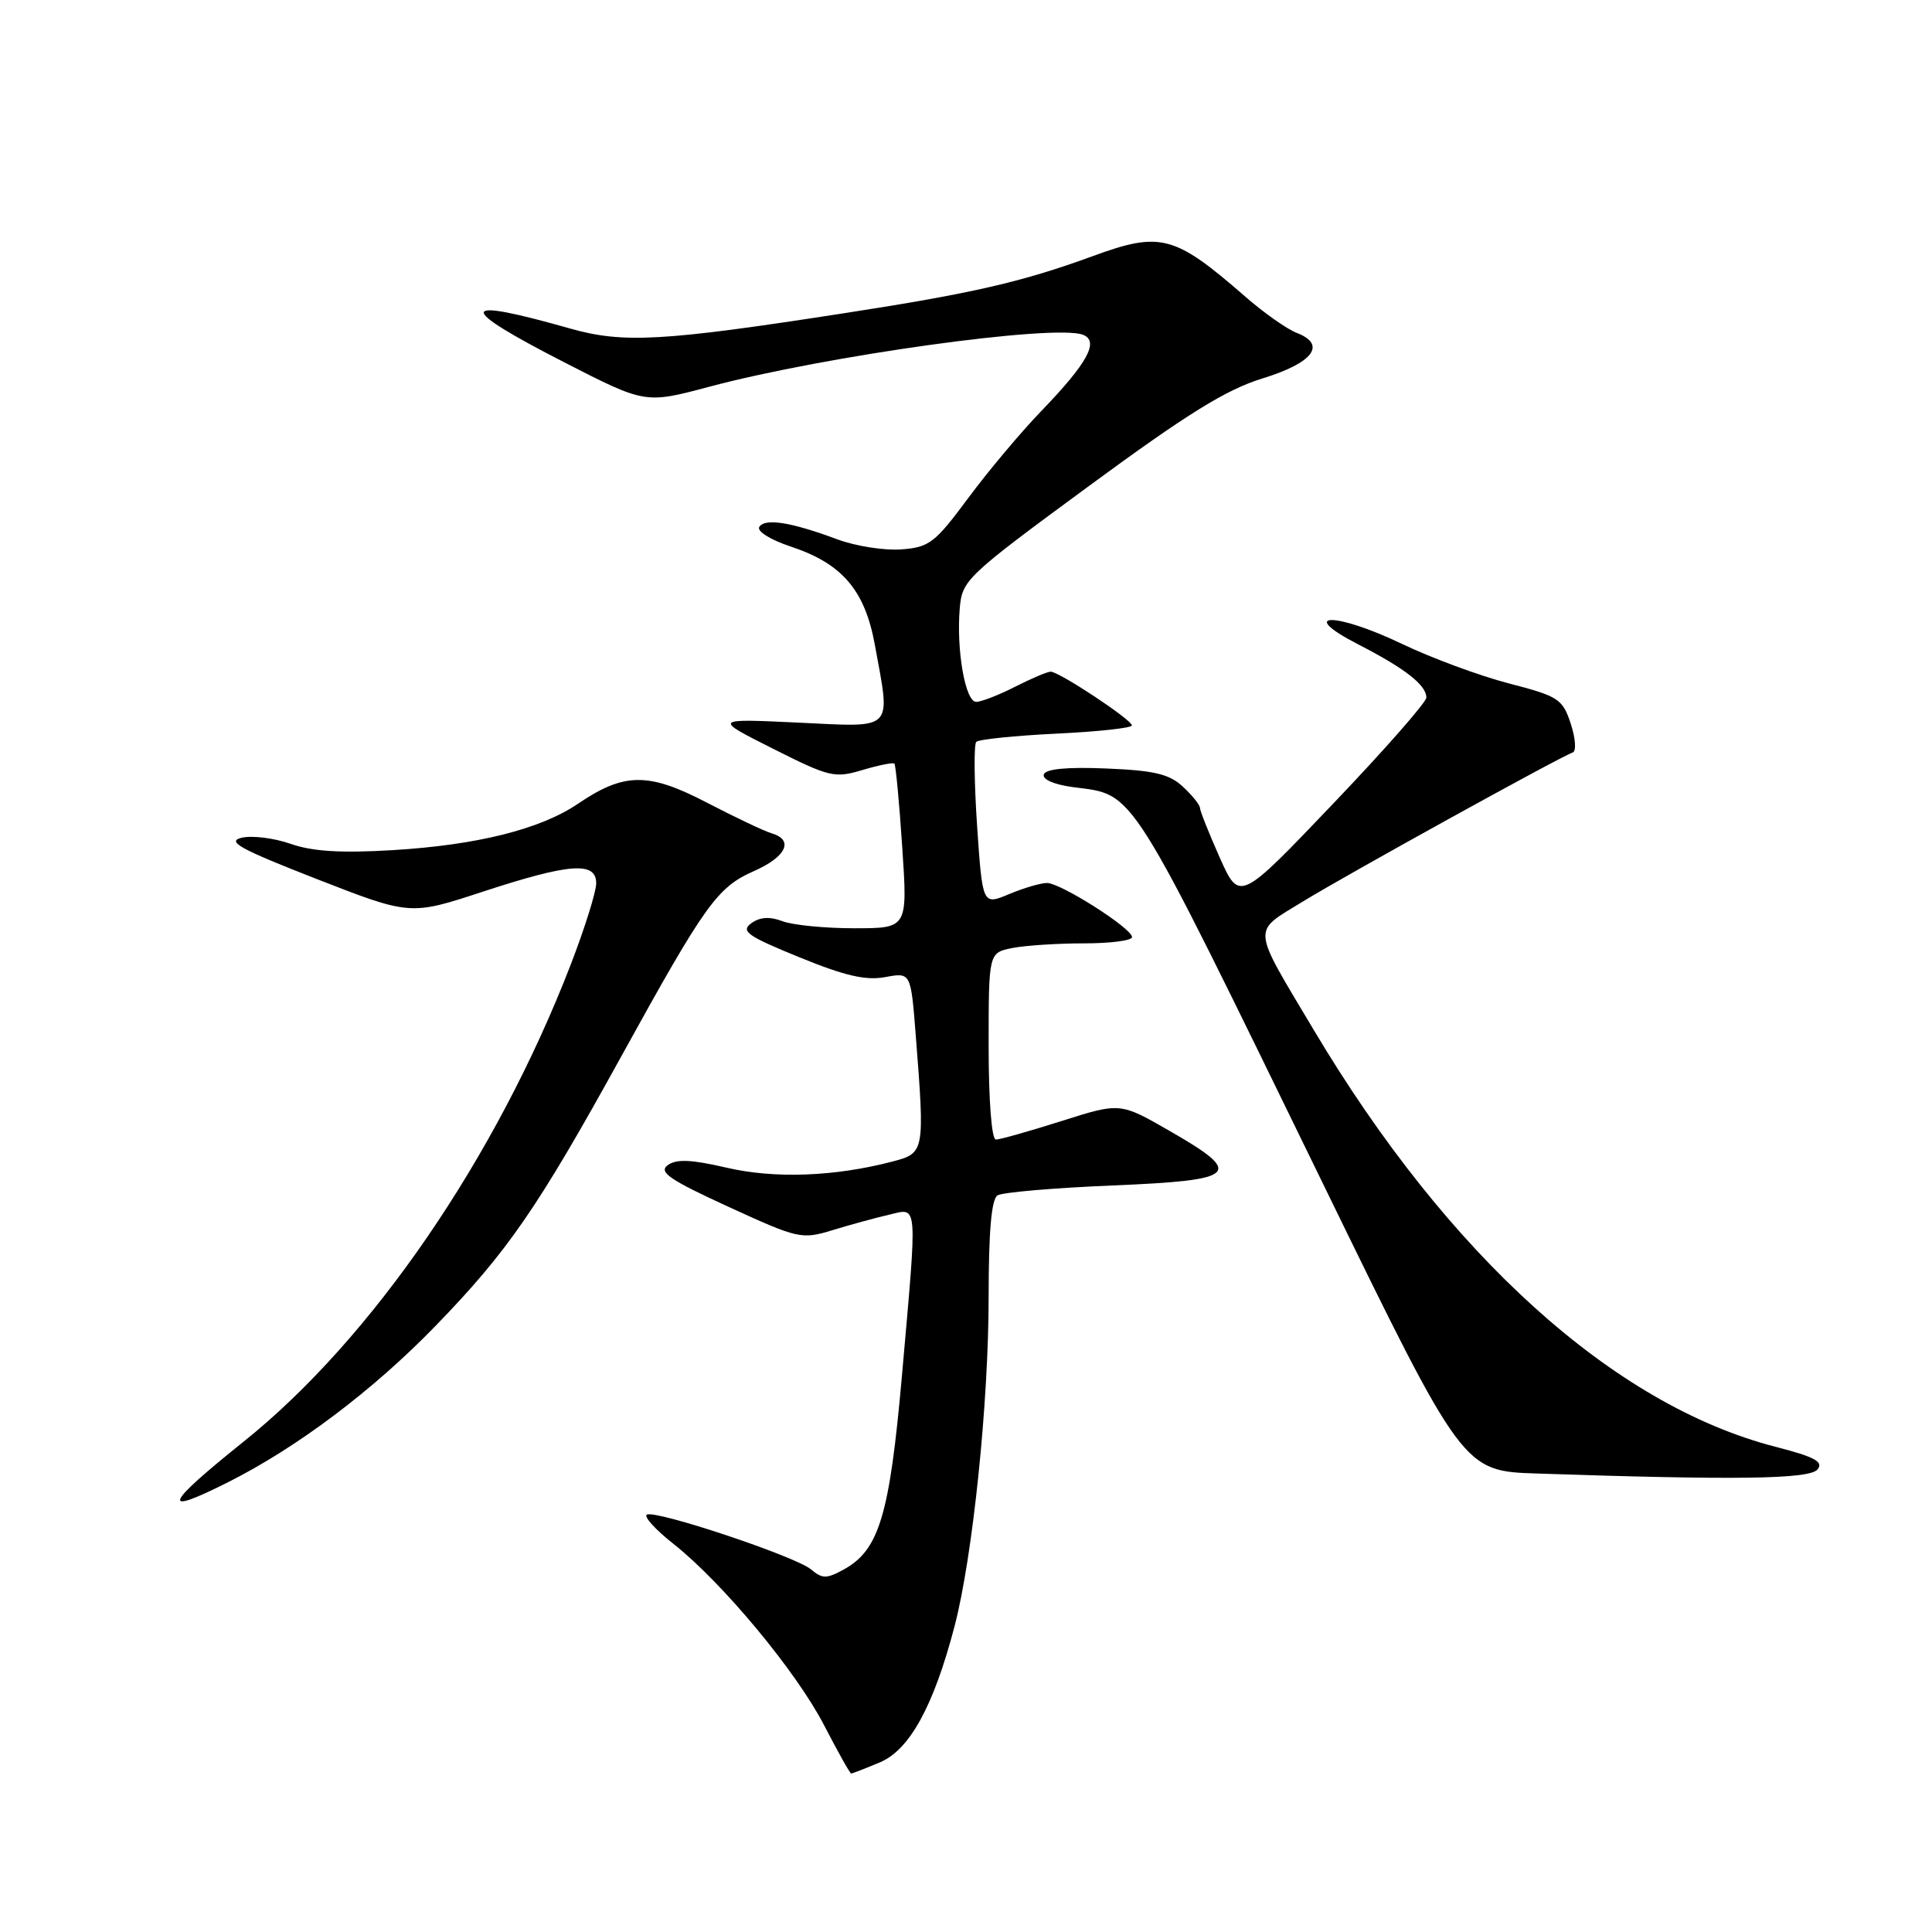 <?xml version="1.0" encoding="UTF-8" standalone="no"?>
<!DOCTYPE svg PUBLIC "-//W3C//DTD SVG 1.1//EN" "http://www.w3.org/Graphics/SVG/1.1/DTD/svg11.dtd" >
<svg xmlns="http://www.w3.org/2000/svg" xmlns:xlink="http://www.w3.org/1999/xlink" version="1.1" viewBox="0 0 256 256">
 <g >
 <path fill="currentColor"
d=" M 116.57 233.53 C 120.52 231.89 123.71 226.08 126.48 215.50 C 128.89 206.29 131.00 185.91 131.00 171.82 C 131.00 163.16 131.37 158.89 132.18 158.39 C 132.82 157.99 139.69 157.40 147.43 157.08 C 164.08 156.39 164.94 155.57 154.96 149.84 C 148.42 146.08 148.42 146.08 140.67 148.54 C 136.41 149.89 132.49 151.00 131.96 151.00 C 131.40 151.00 131.00 145.88 131.00 138.62 C 131.00 126.25 131.00 126.25 134.12 125.62 C 135.84 125.28 140.12 125.00 143.62 125.00 C 147.13 125.00 150.00 124.63 150.00 124.17 C 150.00 123.01 140.55 117.00 138.73 117.00 C 137.91 117.00 135.66 117.66 133.72 118.47 C 130.19 119.95 130.19 119.95 129.47 109.43 C 129.08 103.64 129.03 98.64 129.36 98.30 C 129.70 97.97 134.48 97.48 139.98 97.21 C 145.49 96.95 149.99 96.46 149.98 96.12 C 149.96 95.36 140.34 89.00 139.22 89.00 C 138.78 89.00 136.66 89.90 134.50 91.00 C 132.34 92.10 130.02 93.00 129.35 93.00 C 127.91 93.00 126.71 86.17 127.17 80.62 C 127.49 76.85 128.01 76.37 144.30 64.39 C 157.35 54.80 162.48 51.62 167.30 50.14 C 174.01 48.08 175.83 45.65 171.82 44.11 C 170.55 43.62 167.47 41.46 165.00 39.30 C 155.63 31.13 153.78 30.64 144.79 33.94 C 135.48 37.35 128.88 38.87 112.00 41.48 C 87.77 45.24 82.58 45.53 75.50 43.52 C 60.54 39.27 60.32 40.60 74.77 48.01 C 85.50 53.51 85.50 53.51 94.00 51.24 C 109.44 47.13 139.73 42.91 143.50 44.36 C 145.70 45.21 144.10 48.12 137.94 54.50 C 135.29 57.25 130.94 62.42 128.29 66.00 C 123.88 71.95 123.13 72.53 119.39 72.80 C 117.15 72.96 113.33 72.36 110.91 71.45 C 104.80 69.18 101.35 68.63 100.61 69.82 C 100.26 70.39 102.10 71.54 104.83 72.44 C 111.60 74.69 114.60 78.21 115.92 85.43 C 118.03 97.01 118.66 96.36 105.75 95.75 C 94.50 95.22 94.50 95.22 102.43 99.21 C 109.90 102.97 110.59 103.14 114.28 102.03 C 116.43 101.39 118.34 101.01 118.51 101.18 C 118.69 101.36 119.16 106.34 119.55 112.25 C 120.27 123.00 120.27 123.00 113.20 123.00 C 109.31 123.00 105.02 122.58 103.67 122.06 C 101.98 121.42 100.69 121.51 99.54 122.34 C 98.12 123.39 99.03 124.03 105.89 126.83 C 111.95 129.31 114.73 129.95 117.30 129.47 C 120.69 128.84 120.69 128.84 121.34 137.17 C 122.55 152.67 122.53 152.79 118.25 153.91 C 110.62 155.91 102.62 156.21 96.26 154.72 C 91.59 153.64 89.63 153.55 88.48 154.39 C 87.23 155.31 88.71 156.32 96.51 159.90 C 105.77 164.15 106.22 164.25 110.29 163.01 C 112.61 162.30 115.96 161.38 117.75 160.97 C 121.69 160.05 121.58 158.79 119.50 182.42 C 117.88 200.73 116.49 205.37 111.85 207.94 C 109.52 209.22 108.97 209.22 107.46 207.95 C 105.39 206.22 86.84 200.03 85.71 200.70 C 85.28 200.95 86.85 202.69 89.21 204.55 C 95.74 209.71 105.51 221.47 109.20 228.61 C 111.01 232.12 112.63 234.99 112.78 235.00 C 112.94 235.00 114.64 234.34 116.57 233.53 Z  M 30.28 196.37 C 39.43 191.76 49.42 184.23 57.66 175.74 C 67.27 165.84 71.24 160.08 82.37 139.89 C 93.48 119.74 95.04 117.57 99.91 115.42 C 104.19 113.53 105.23 111.30 102.25 110.42 C 101.29 110.14 97.43 108.31 93.68 106.36 C 85.92 102.32 82.72 102.34 76.60 106.49 C 71.62 109.88 63.20 111.98 52.00 112.65 C 45.15 113.06 41.38 112.82 38.50 111.81 C 36.30 111.04 33.38 110.68 32.00 111.01 C 29.97 111.50 31.86 112.53 41.93 116.46 C 54.36 121.31 54.36 121.31 63.98 118.15 C 75.50 114.38 79.00 114.12 79.00 117.04 C 79.00 118.16 77.48 123.00 75.63 127.80 C 65.75 153.38 49.30 177.38 32.31 191.00 C 21.71 199.50 21.15 200.97 30.28 196.37 Z  M 240.83 194.71 C 241.67 193.70 240.46 193.04 235.20 191.69 C 213.81 186.16 191.87 166.34 174.09 136.49 C 165.74 122.48 165.84 123.63 172.65 119.45 C 178.50 115.86 206.70 100.29 208.39 99.71 C 208.89 99.54 208.77 97.84 208.13 95.89 C 207.05 92.61 206.51 92.26 199.91 90.55 C 196.03 89.54 189.65 87.18 185.75 85.31 C 176.87 81.06 171.71 81.13 180.00 85.40 C 186.19 88.58 189.00 90.78 189.00 92.43 C 189.00 93.05 183.43 99.39 176.62 106.52 C 164.24 119.50 164.24 119.50 161.62 113.63 C 160.18 110.39 159.00 107.44 159.00 107.05 C 159.00 106.66 157.99 105.40 156.75 104.25 C 154.94 102.56 152.95 102.09 146.60 101.83 C 141.43 101.61 138.57 101.88 138.31 102.61 C 138.09 103.27 139.66 103.96 142.13 104.29 C 150.53 105.42 149.16 103.24 175.48 157.21 C 193.87 194.93 193.87 194.93 203.68 195.25 C 230.13 196.14 239.76 196.00 240.83 194.71 Z "/>
</g>
</svg>